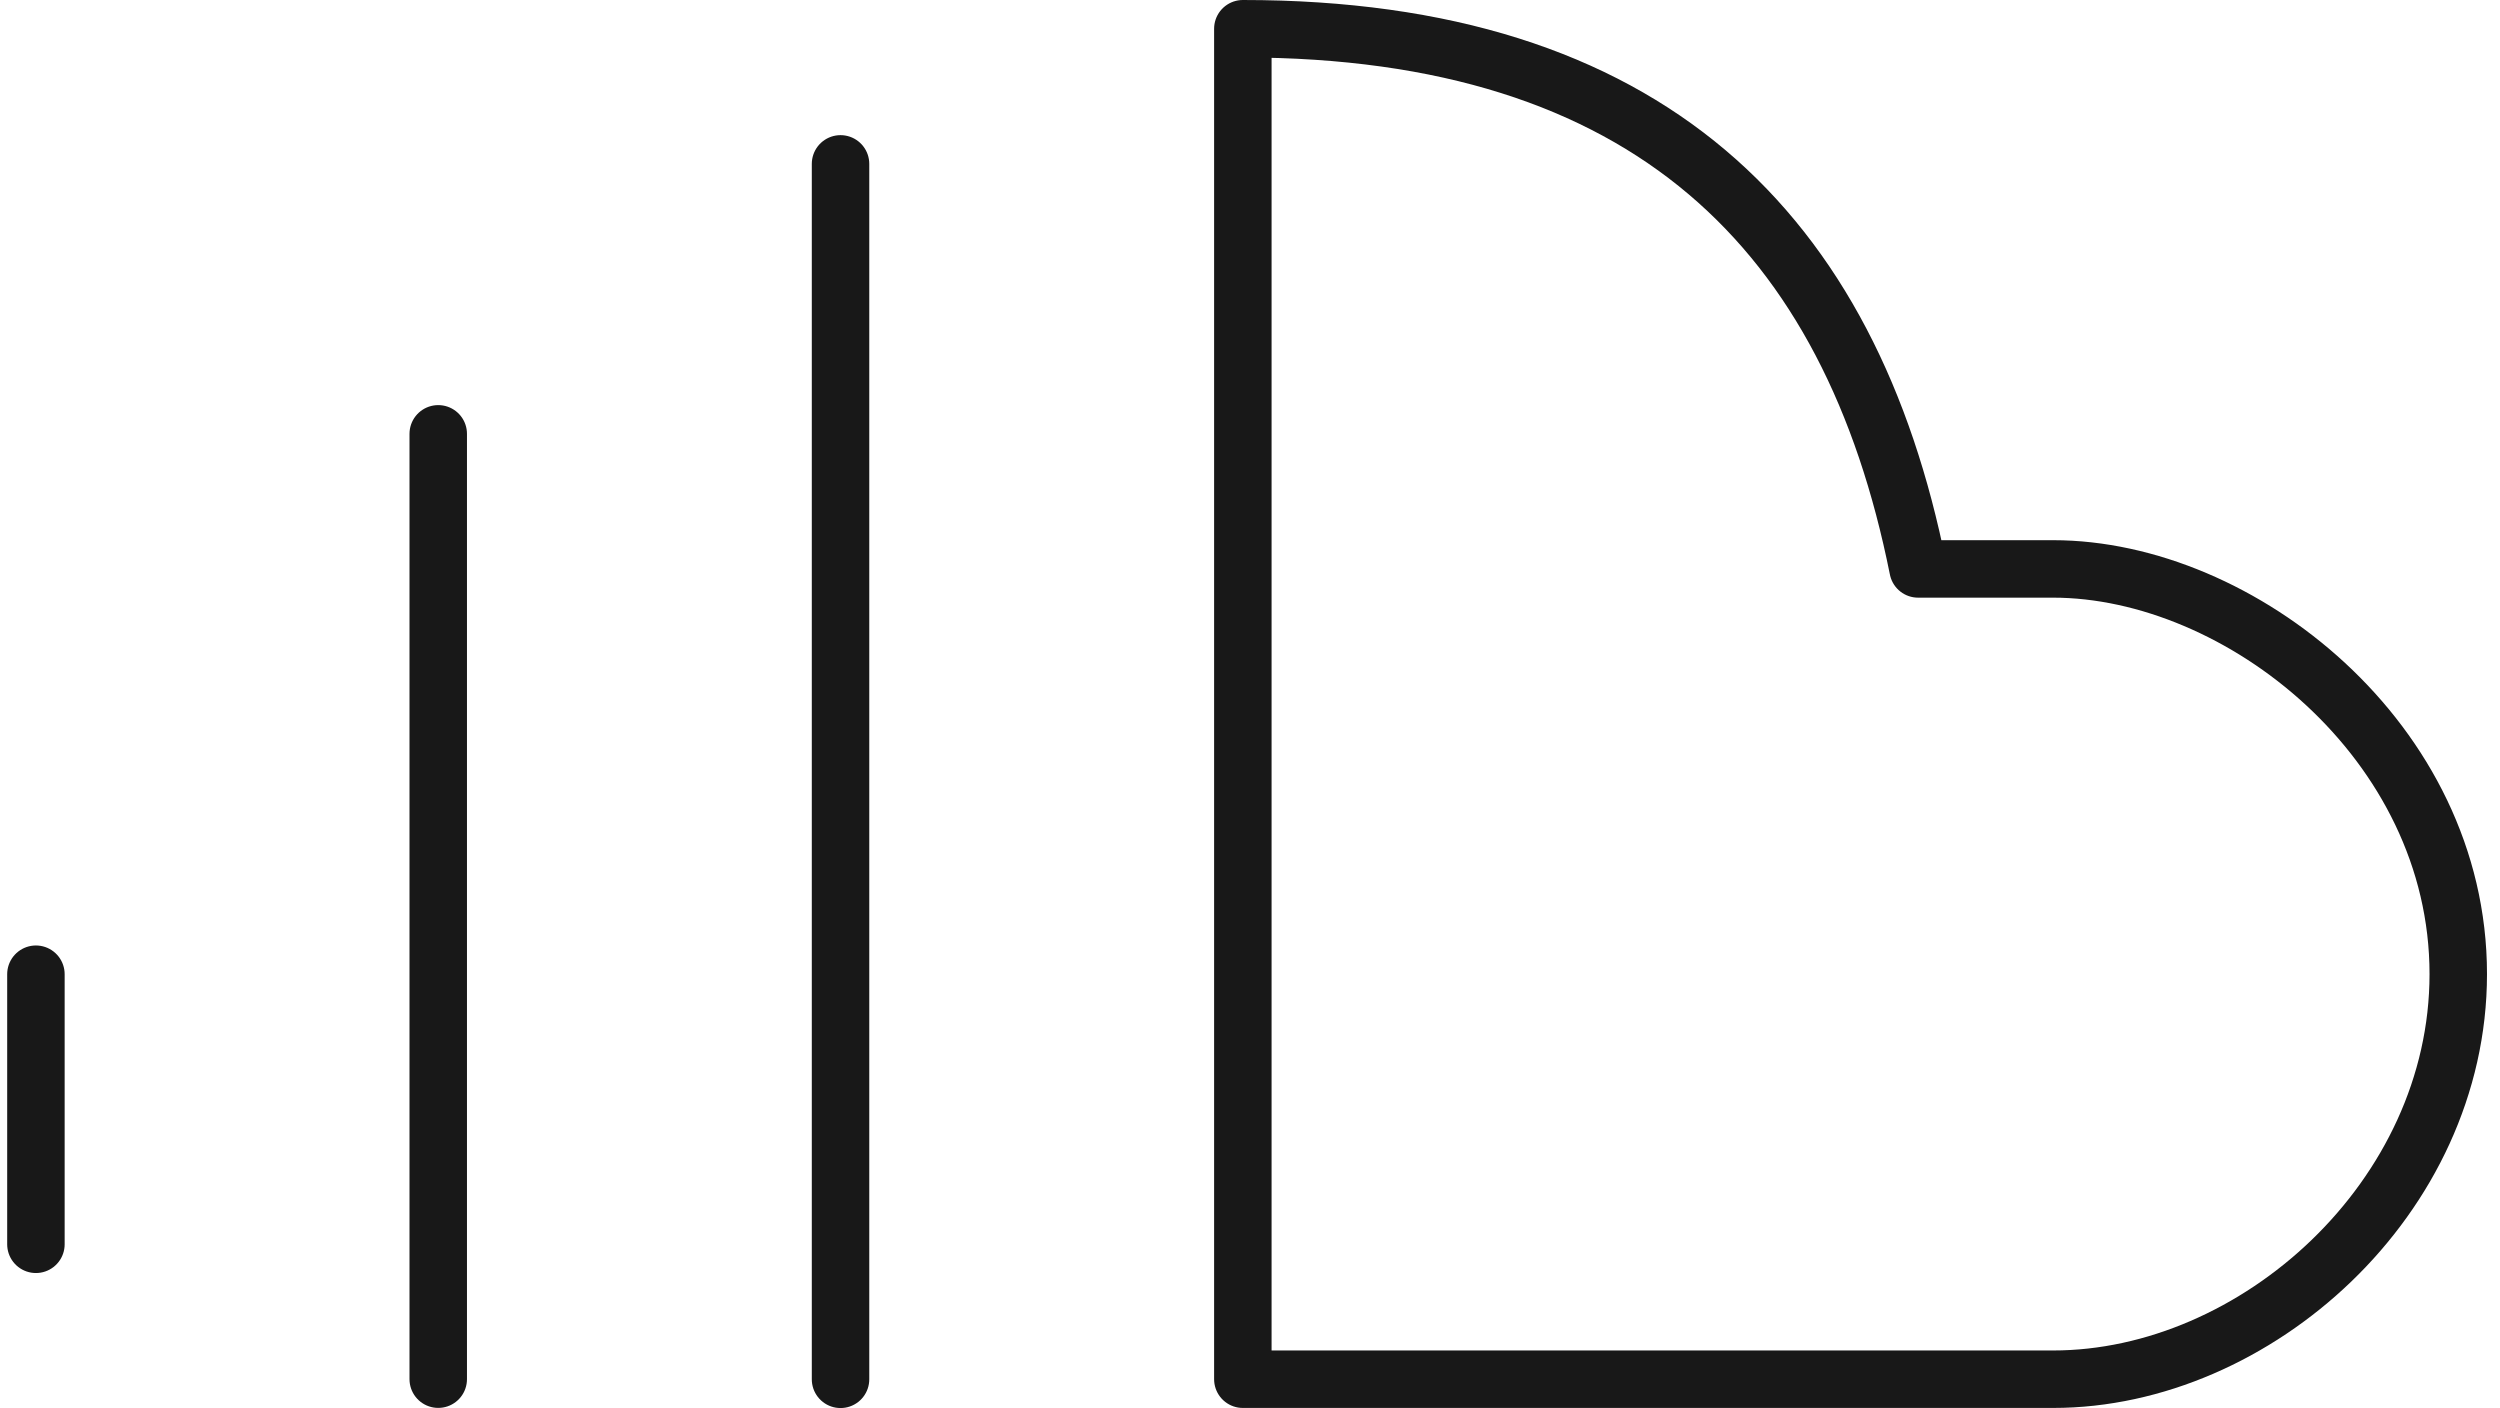 <svg width="174" height="98" viewBox="0 0 174 98" fill="none" xmlns="http://www.w3.org/2000/svg">
<path d="M133.498 39.597H142.897C155.868 39.597 171.095 51.572 171.095 67.795C171.095 83.37 156.996 95.993 142.897 95.993H86.502V2C114.7 2 128.798 16.099 133.498 39.597Z" stroke="#181818" stroke-width="4" stroke-linecap="round" stroke-linejoin="round"/>
<path d="M58.501 11.406V96" stroke="#181818" stroke-width="4" stroke-linecap="round" stroke-linejoin="round"/>
<path d="M30.501 95.99V30.195" stroke="#181818" stroke-width="4" stroke-linecap="round" stroke-linejoin="round"/>
<path d="M2.5 86.603V67.805" stroke="#181818" stroke-width="4" stroke-linecap="round" stroke-linejoin="round"/>
</svg>
